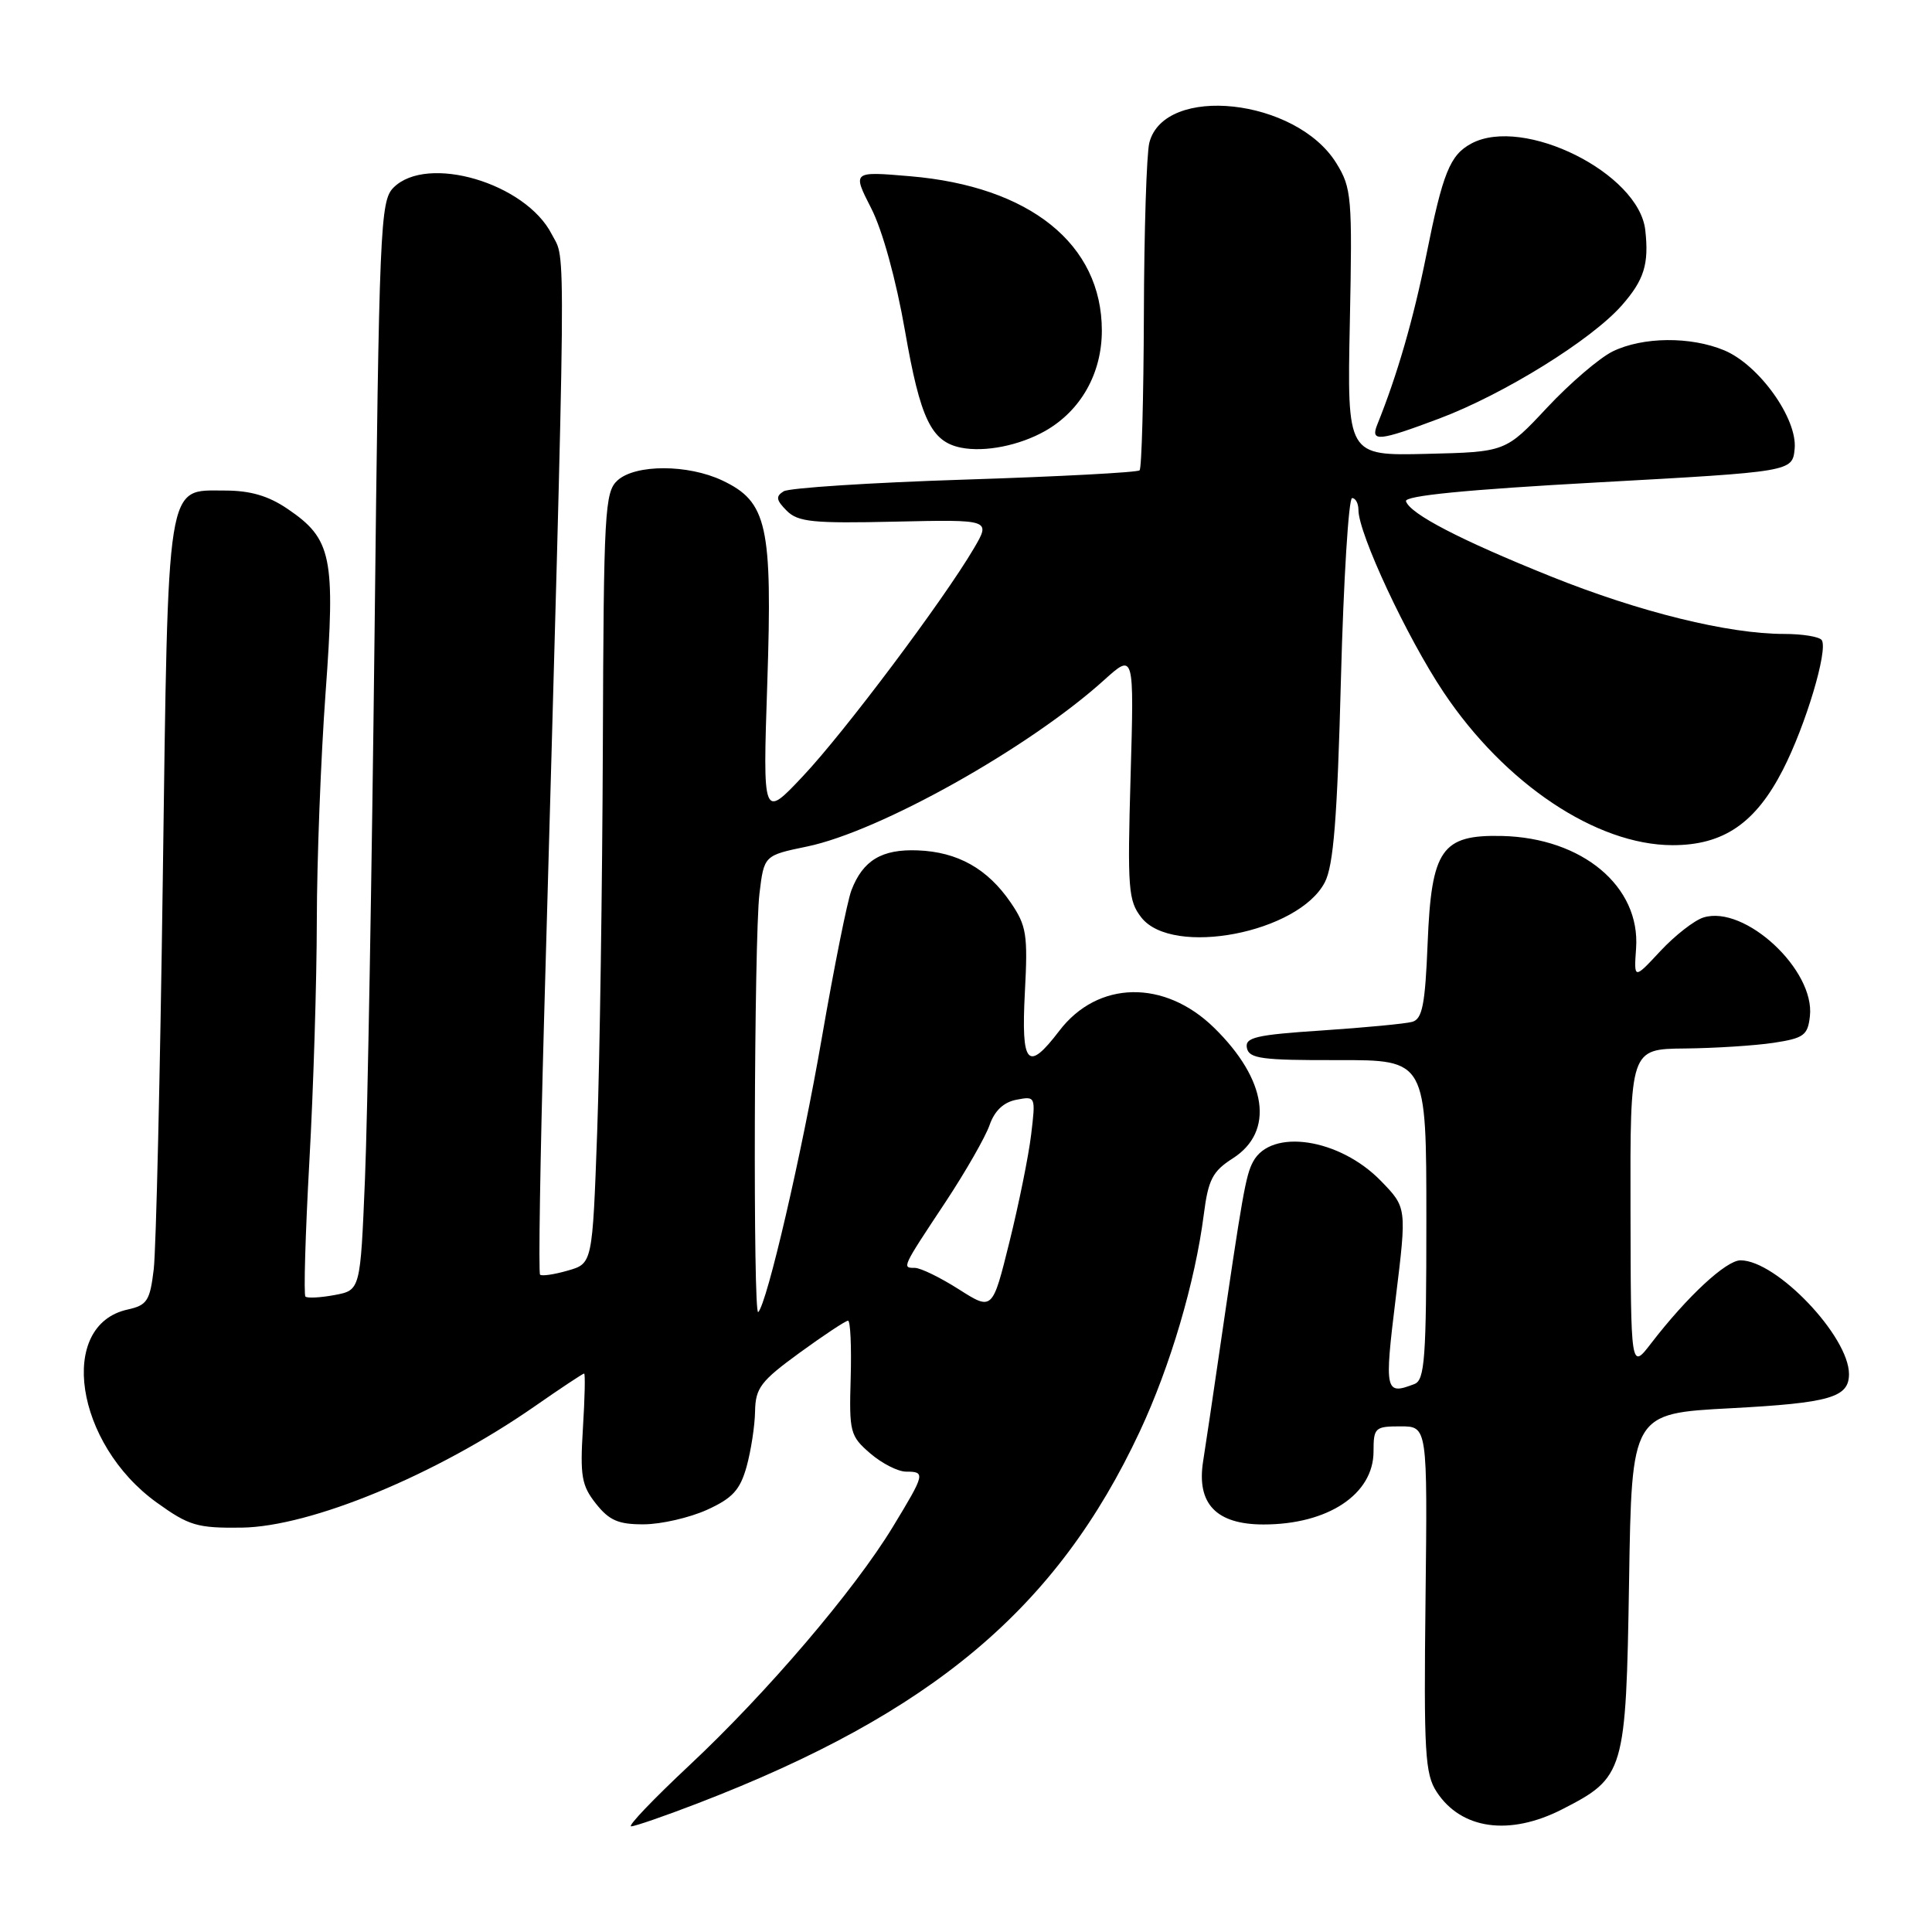 <?xml version="1.0" encoding="UTF-8" standalone="no"?>
<!DOCTYPE svg PUBLIC "-//W3C//DTD SVG 1.1//EN" "http://www.w3.org/Graphics/SVG/1.1/DTD/svg11.dtd" >
<svg xmlns="http://www.w3.org/2000/svg" xmlns:xlink="http://www.w3.org/1999/xlink" version="1.1" viewBox="0 0 256 256">
 <g >
 <path fill="currentColor"
d=" M 92.48 238.94 C 123.58 226.97 140.07 213.09 151.03 189.67 C 155.07 181.03 158.36 169.89 159.51 160.92 C 160.10 156.30 160.67 155.20 163.35 153.49 C 168.90 149.94 167.91 143.06 160.86 136.17 C 154.29 129.75 145.45 129.92 140.37 136.58 C 136.15 142.11 135.30 141.16 135.80 131.50 C 136.21 123.82 136.02 122.66 133.92 119.59 C 130.85 115.10 126.89 112.88 121.61 112.68 C 116.85 112.49 114.34 114.00 112.82 117.96 C 112.28 119.36 110.52 128.15 108.90 137.50 C 106.23 152.94 101.65 172.68 100.47 173.86 C 99.77 174.56 99.92 124.35 100.63 118.43 C 101.24 113.35 101.24 113.35 106.93 112.17 C 116.57 110.18 136.35 99.10 146.29 90.12 C 150.28 86.52 150.28 86.52 149.81 102.84 C 149.38 117.78 149.50 119.36 151.24 121.58 C 155.37 126.83 172.08 123.61 175.55 116.90 C 176.70 114.68 177.20 108.39 177.68 90.00 C 178.03 76.80 178.70 66.00 179.16 66.00 C 179.62 66.00 180.00 66.71 180.00 67.57 C 180.00 70.70 186.43 84.47 191.28 91.72 C 199.39 103.86 211.53 111.97 221.60 111.99 C 228.36 112.00 232.62 109.09 236.26 101.97 C 239.27 96.09 242.23 86.19 241.40 84.83 C 241.11 84.37 238.86 84.00 236.40 84.00 C 229.01 84.00 217.28 81.11 205.55 76.40 C 193.53 71.57 186.86 68.11 186.30 66.42 C 186.06 65.69 194.28 64.88 211.72 63.92 C 237.50 62.50 237.50 62.50 237.80 59.47 C 238.19 55.49 233.09 48.35 228.47 46.42 C 224.00 44.56 217.69 44.62 213.70 46.56 C 211.94 47.42 208.03 50.77 205.00 54.01 C 199.50 59.89 199.50 59.89 189.00 60.14 C 178.50 60.39 178.50 60.39 178.86 42.74 C 179.20 26.09 179.10 24.90 177.07 21.62 C 171.77 13.03 154.28 11.13 152.29 18.92 C 151.93 20.34 151.60 30.57 151.57 41.66 C 151.53 52.75 151.28 62.05 151.00 62.32 C 150.72 62.60 140.30 63.15 127.84 63.55 C 115.37 63.95 104.57 64.65 103.84 65.10 C 102.76 65.77 102.84 66.26 104.24 67.67 C 105.74 69.17 107.70 69.37 118.64 69.12 C 131.29 68.84 131.29 68.84 129.04 72.67 C 125.01 79.53 111.85 97.07 106.39 102.85 C 101.07 108.50 101.07 108.50 101.67 90.50 C 102.36 69.63 101.67 66.49 95.72 63.67 C 91.16 61.51 84.21 61.50 81.83 63.65 C 80.13 65.19 79.99 67.72 79.88 98.90 C 79.81 117.38 79.47 140.36 79.13 149.97 C 78.50 167.43 78.50 167.43 75.23 168.36 C 73.44 168.88 71.78 169.12 71.56 168.90 C 71.34 168.67 71.58 153.64 72.08 135.50 C 75.09 28.17 75.03 34.80 73.11 31.04 C 69.65 24.25 56.60 20.40 52.14 24.86 C 50.38 26.62 50.24 29.97 49.63 84.11 C 49.27 115.67 48.70 148.13 48.36 156.23 C 47.75 170.96 47.75 170.96 44.33 171.60 C 42.45 171.95 40.71 172.04 40.47 171.80 C 40.23 171.56 40.46 163.52 40.99 153.93 C 41.53 144.34 41.97 129.97 41.98 122.00 C 41.99 114.03 42.51 100.44 43.14 91.80 C 44.46 73.78 43.97 71.41 38.12 67.44 C 35.57 65.70 33.17 65.00 29.79 65.00 C 21.97 65.00 22.30 62.94 21.57 116.50 C 21.22 142.35 20.68 165.61 20.37 168.19 C 19.87 172.37 19.49 172.95 16.91 173.52 C 7.58 175.57 9.95 191.30 20.76 199.09 C 25.04 202.17 26.13 202.49 32.00 202.42 C 41.17 202.30 57.76 195.44 70.80 186.38 C 74.26 183.97 77.23 182.00 77.40 182.00 C 77.56 182.00 77.49 185.26 77.24 189.25 C 76.85 195.59 77.06 196.84 78.97 199.25 C 80.73 201.47 81.95 202.00 85.32 201.98 C 87.62 201.97 91.38 201.10 93.68 200.06 C 97.07 198.52 98.06 197.43 98.93 194.33 C 99.51 192.22 100.02 188.93 100.05 187.00 C 100.11 183.91 100.80 183.00 105.95 179.25 C 109.17 176.91 112.05 175.00 112.37 175.00 C 112.68 175.00 112.84 178.41 112.72 182.58 C 112.51 189.77 112.64 190.28 115.31 192.58 C 116.85 193.91 118.99 195.00 120.06 195.00 C 122.65 195.00 122.58 195.28 118.31 202.31 C 113.20 210.73 101.59 224.33 91.33 233.93 C 86.59 238.37 83.12 242.00 83.63 242.00 C 84.13 242.00 88.12 240.62 92.48 238.94 Z  M 206.98 239.75 C 215.27 235.51 215.45 234.91 215.86 209.57 C 216.21 187.29 216.21 187.29 229.31 186.60 C 242.48 185.90 245.00 185.17 245.00 182.07 C 245.00 177.08 235.41 167.01 230.63 167.00 C 228.72 167.00 223.56 171.79 218.78 178.00 C 216.09 181.50 216.09 181.50 216.05 160.25 C 216.00 139.00 216.00 139.00 223.25 138.93 C 227.24 138.89 232.53 138.55 235.00 138.18 C 239.01 137.57 239.54 137.19 239.82 134.66 C 240.53 128.54 231.19 119.87 225.72 121.57 C 224.50 121.95 221.93 123.96 220.00 126.03 C 216.50 129.79 216.50 129.79 216.79 125.65 C 217.37 117.46 209.67 111.02 199.02 110.77 C 191.02 110.59 189.67 112.53 189.17 124.96 C 188.84 133.12 188.47 135.02 187.13 135.40 C 186.24 135.65 180.86 136.16 175.20 136.54 C 166.40 137.12 164.94 137.46 165.22 138.86 C 165.50 140.27 167.19 140.50 177.27 140.47 C 189.00 140.45 189.00 140.45 189.00 161.62 C 189.00 180.00 188.79 182.87 187.42 183.39 C 183.53 184.89 183.42 184.41 184.94 172.01 C 186.41 160.01 186.41 160.01 182.99 156.49 C 177.50 150.83 168.43 149.46 166.04 153.93 C 165.06 155.75 164.64 158.16 161.45 180.00 C 160.69 185.22 159.78 191.36 159.42 193.63 C 158.53 199.26 161.16 202.00 167.43 202.00 C 175.97 202.00 182.00 197.99 182.00 192.33 C 182.00 189.18 182.19 189.00 185.57 189.00 C 189.15 189.00 189.15 189.00 188.89 211.89 C 188.65 232.26 188.82 235.07 190.37 237.44 C 193.63 242.42 200.02 243.30 206.98 239.75 Z  M 138.50 57.10 C 143.22 54.41 146.00 49.48 146.00 43.80 C 146.00 32.35 136.47 24.69 120.57 23.35 C 112.94 22.70 112.94 22.70 115.44 27.60 C 116.94 30.52 118.74 37.09 119.92 43.86 C 121.95 55.52 123.39 58.53 127.35 59.32 C 130.51 59.95 135.09 59.03 138.50 57.10 Z  M 190.71 55.46 C 199.27 52.24 210.89 45.03 214.91 40.45 C 217.85 37.10 218.51 35.00 218.01 30.51 C 217.18 22.95 201.87 15.32 194.96 19.02 C 192.13 20.54 191.18 22.89 189.00 33.77 C 187.29 42.29 185.13 49.74 182.50 56.25 C 181.55 58.59 182.68 58.48 190.71 55.46 Z  M 127.05 170.84 C 124.60 169.28 121.98 168.00 121.22 168.00 C 119.50 168.00 119.47 168.05 125.31 159.24 C 127.95 155.24 130.56 150.68 131.12 149.09 C 131.78 147.18 132.99 146.04 134.69 145.72 C 137.23 145.23 137.24 145.27 136.63 150.36 C 136.29 153.19 134.99 159.59 133.75 164.59 C 131.50 173.67 131.50 173.67 127.05 170.84 Z "/>
</g>
</svg>